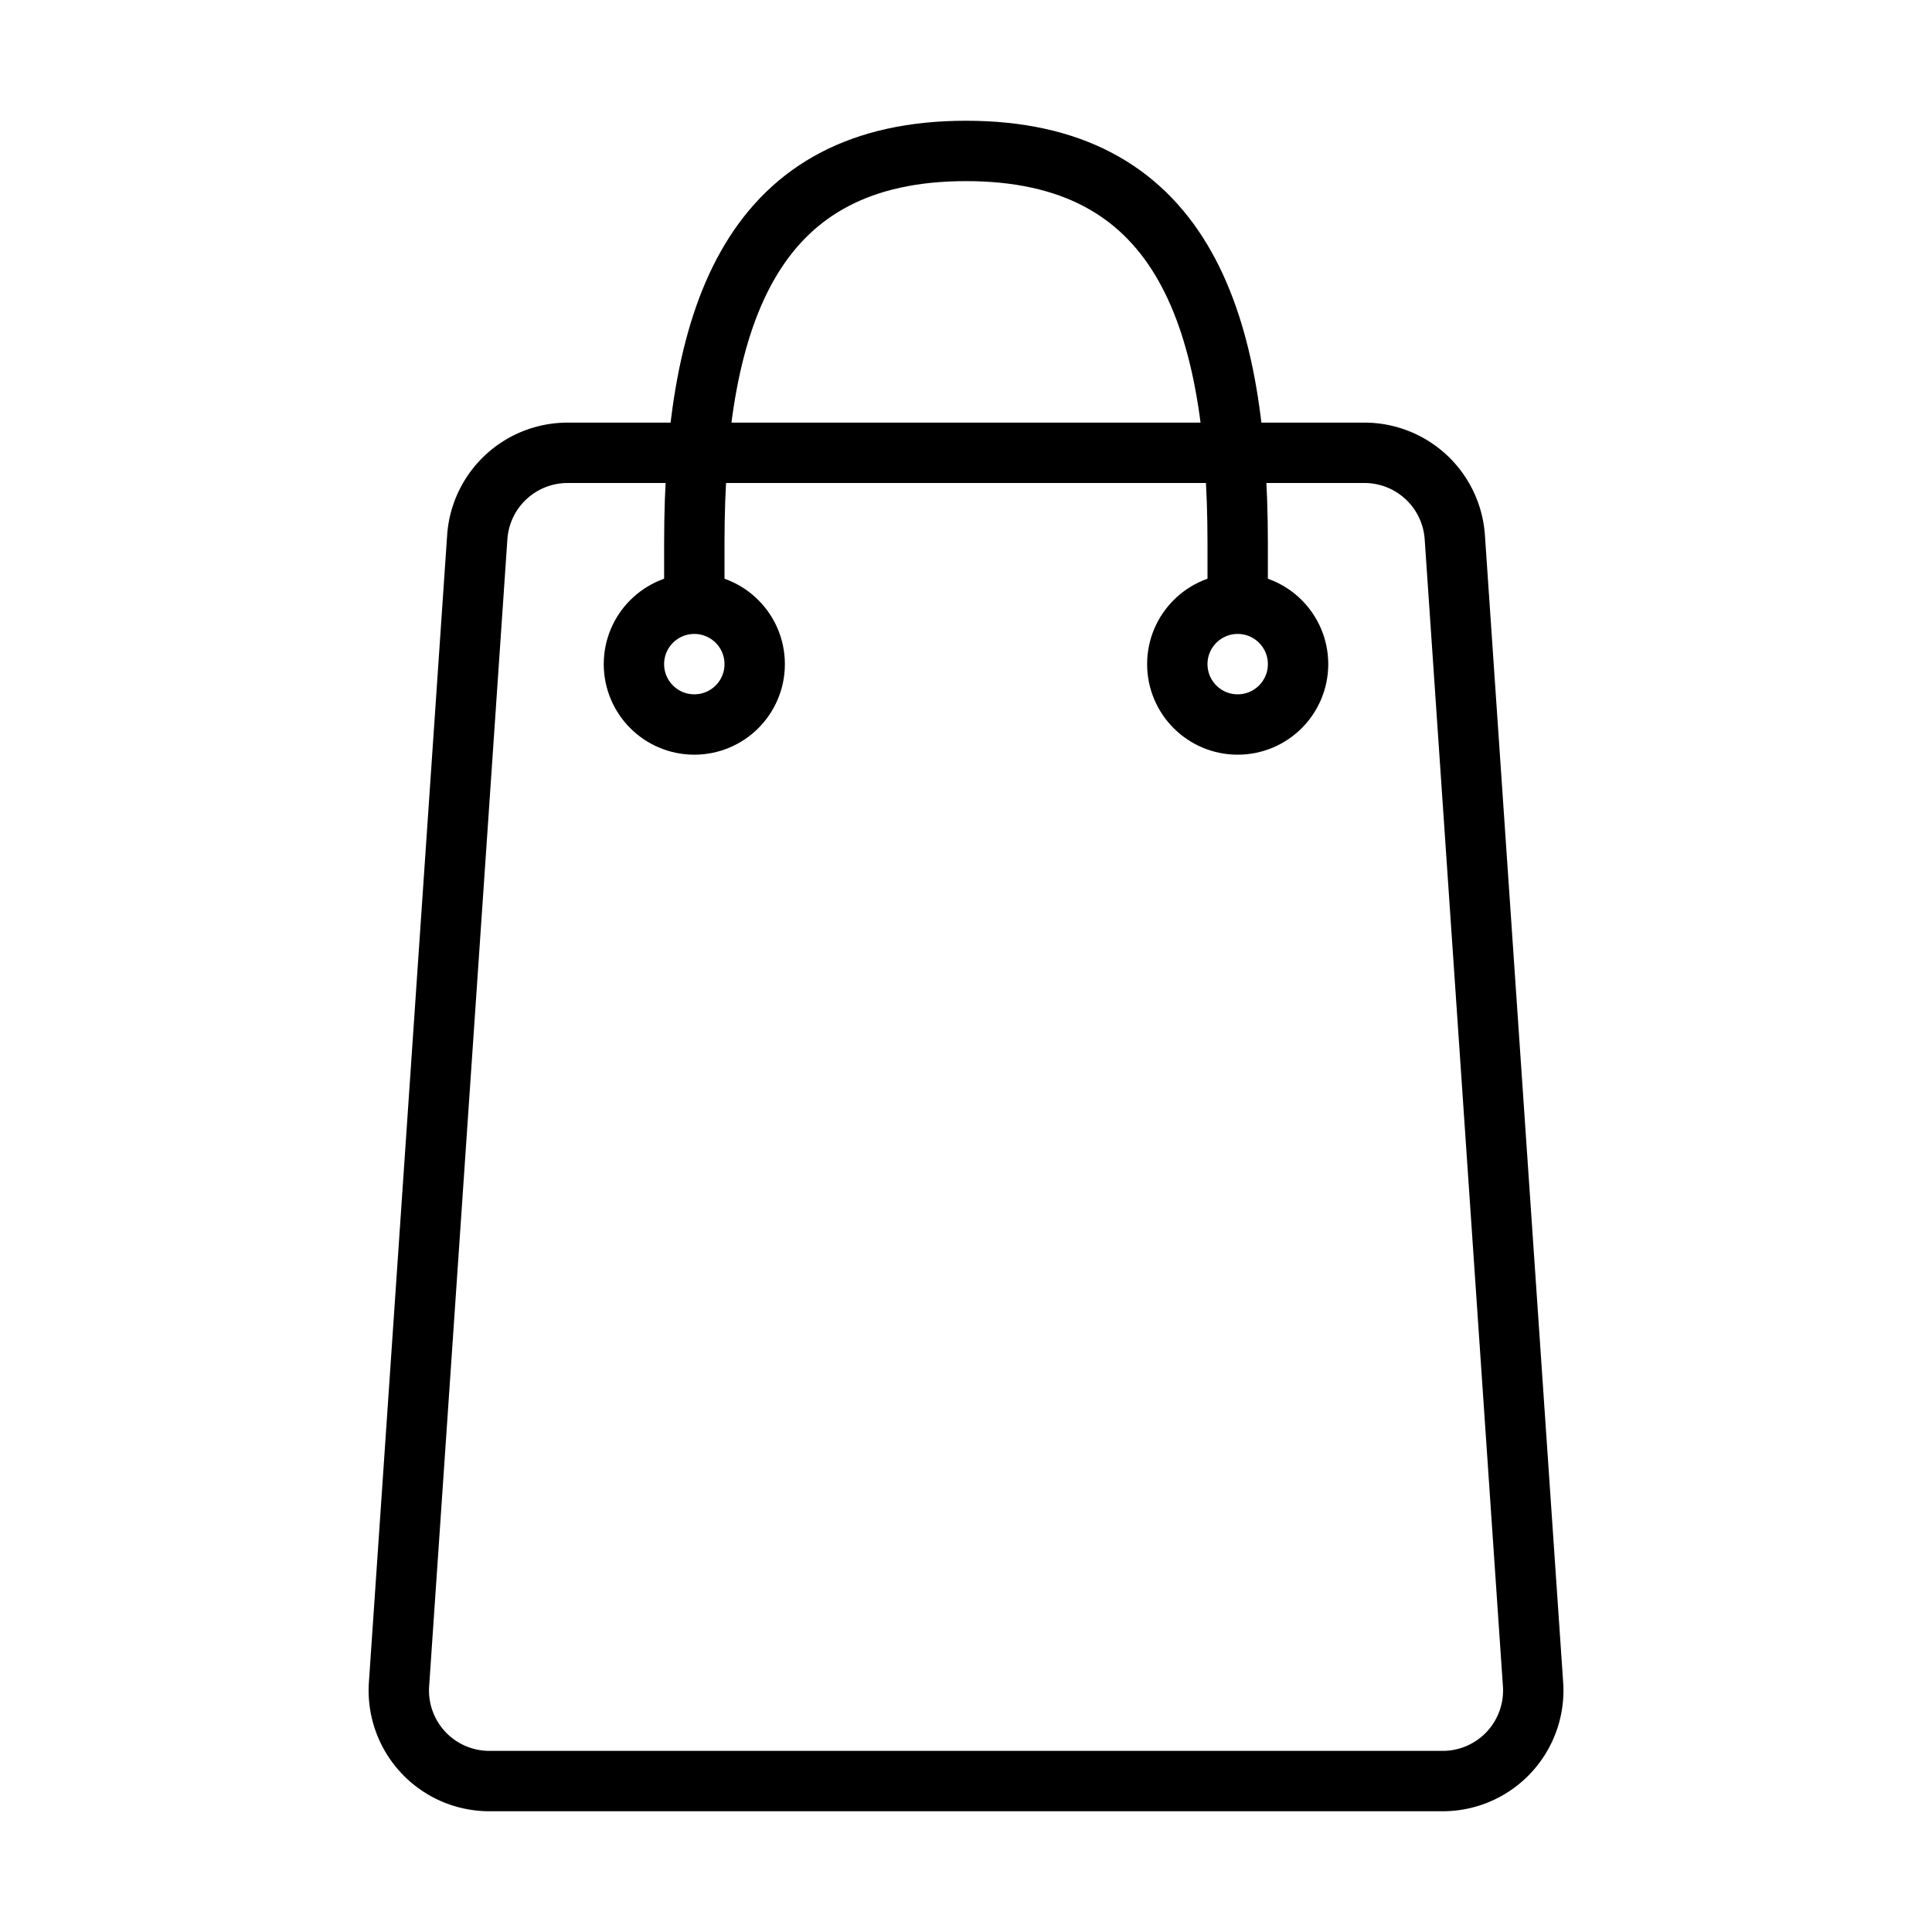 <svg xmlns="http://www.w3.org/2000/svg" fill="none" viewBox="0 0 32 32" width="1em" height="1em"><path stroke="currentColor" d="M7.905 8.898A1.5 1.5 0 0 1 9.4 7.5h13.2a1.5 1.5 0 0 1 1.496 1.398l1.296 19a1.5 1.5 0 0 1-1.497 1.602H8.106a1.5 1.5 0 0 1-1.497-1.602l1.296-19Z"/><path stroke="currentColor" d="M20.5 10V9c0-3.866-1-6.5-4.5-6.5S11.5 5.134 11.5 9v1"/><circle cx="11.5" cy="11" r="1" stroke="currentColor"/><circle cx="20.5" cy="11" r="1" stroke="currentColor"/></svg>
